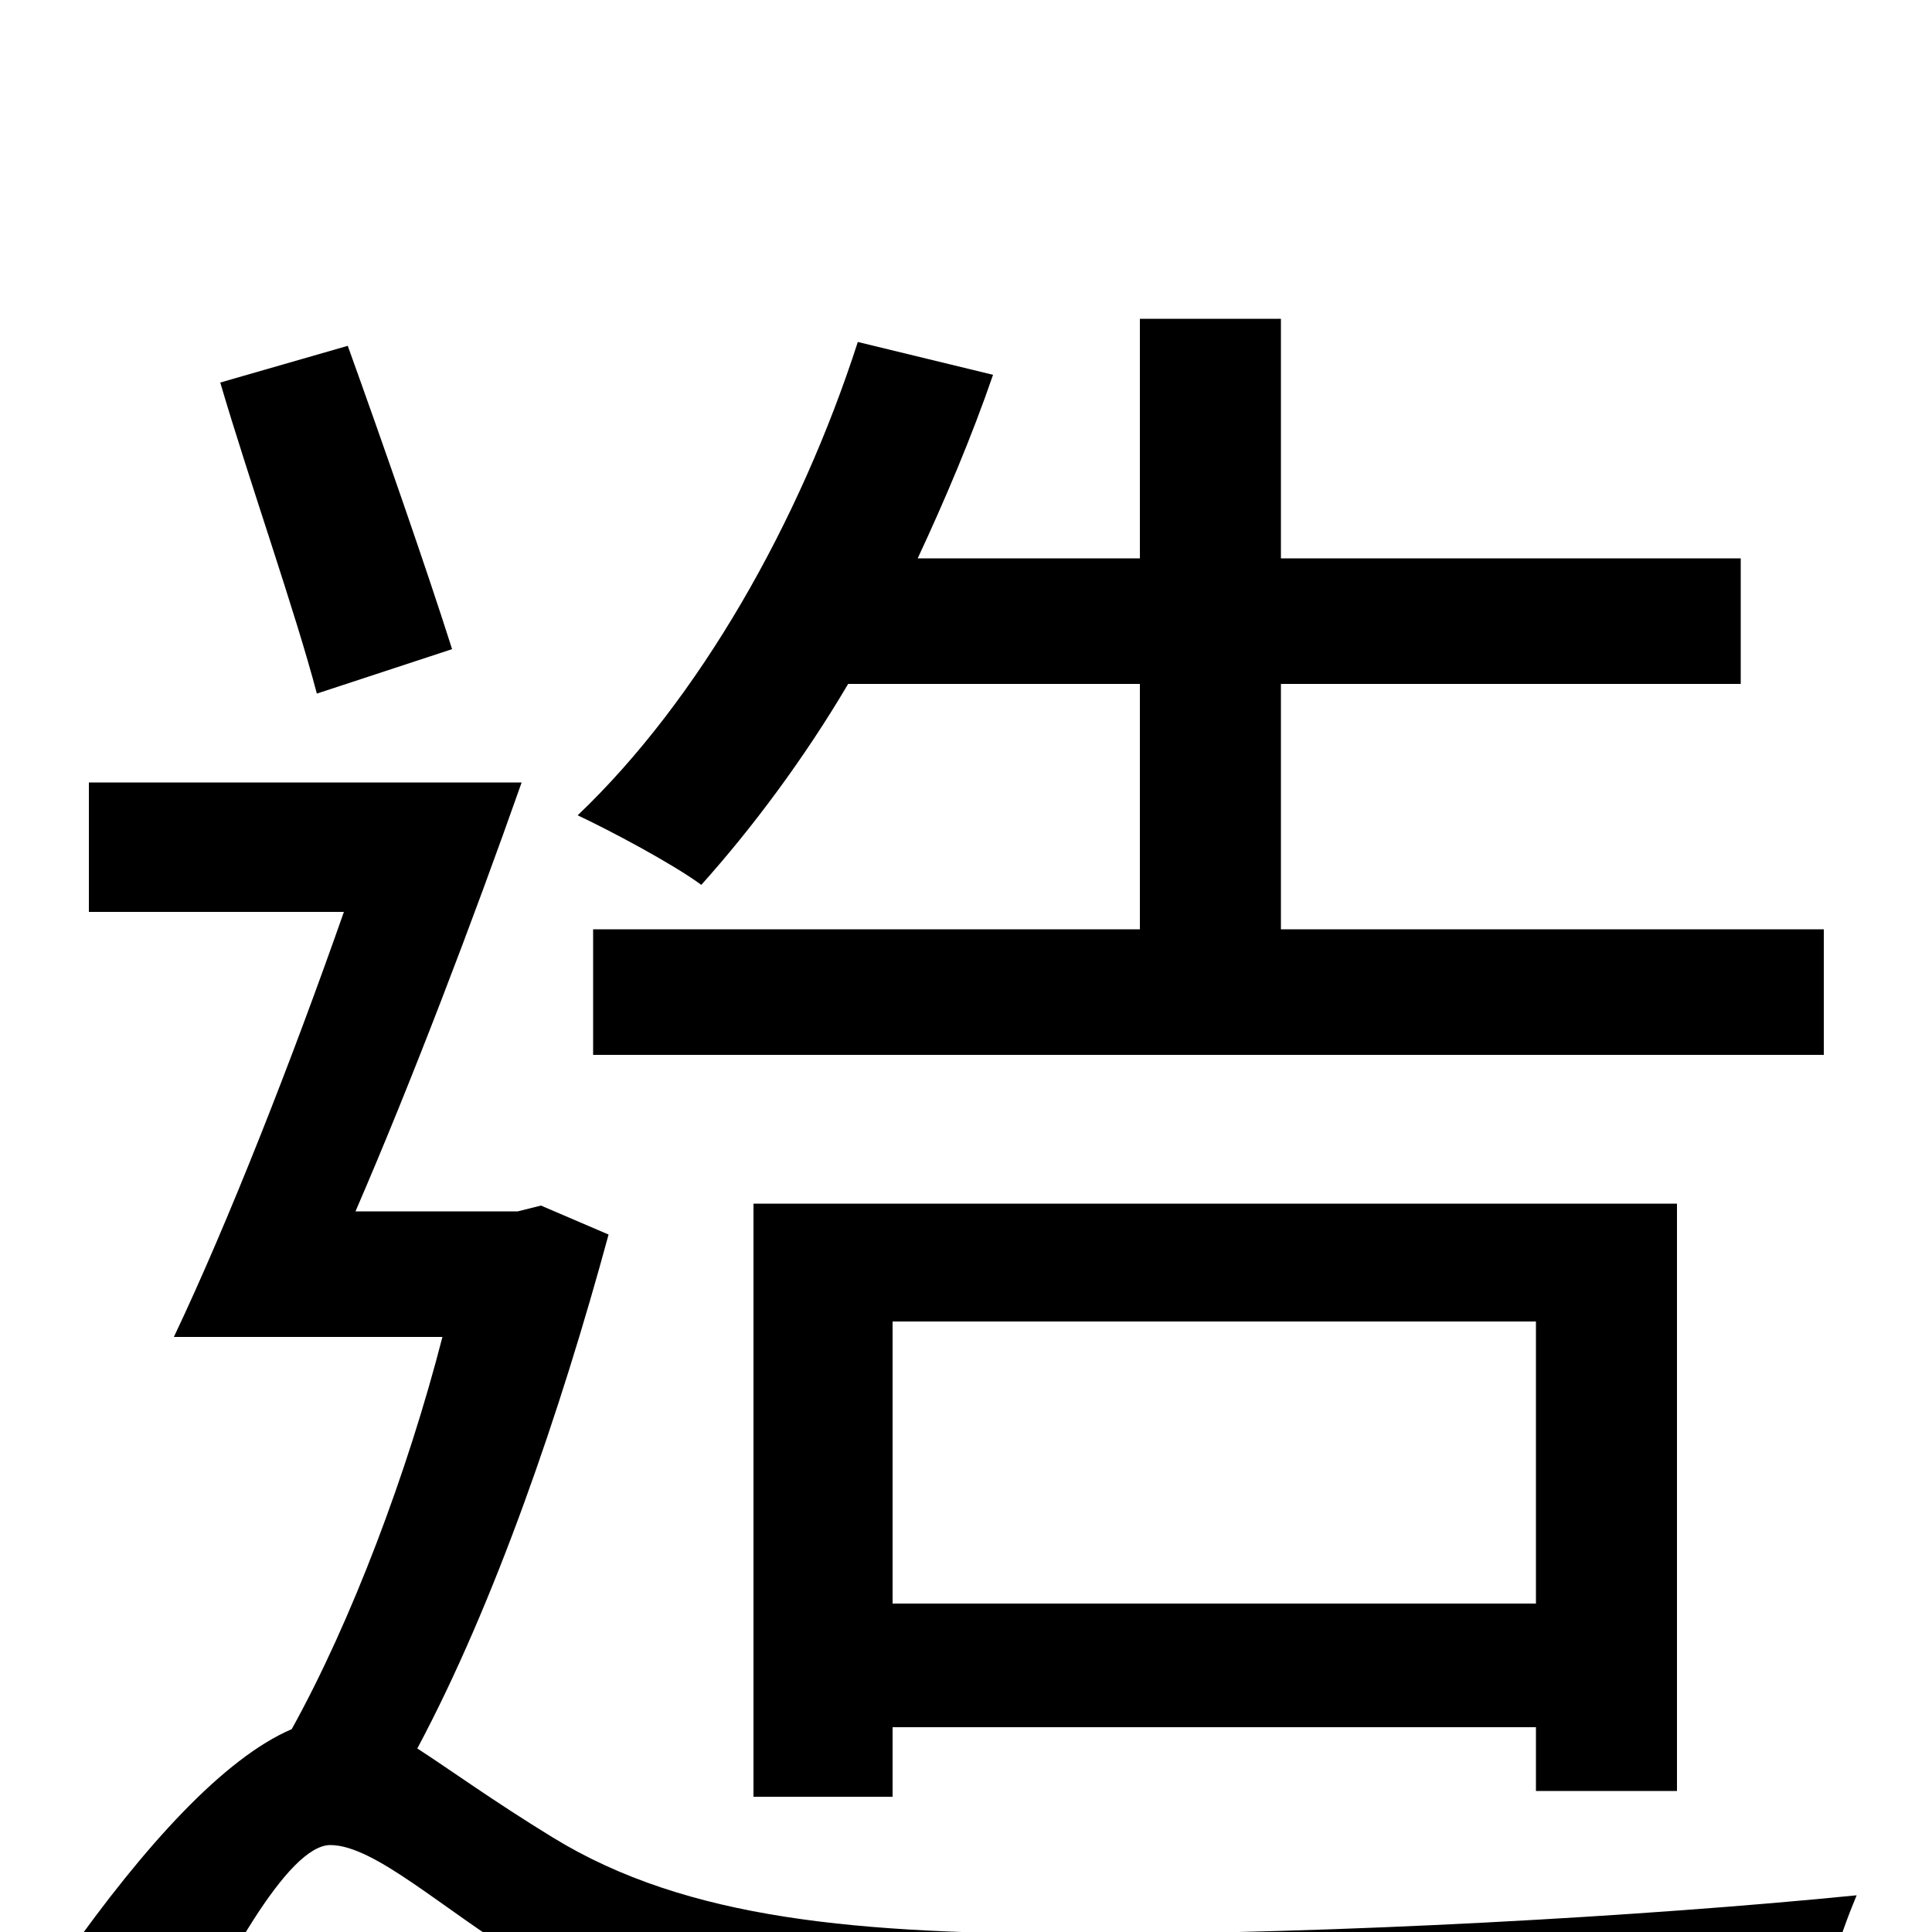 <svg xmlns="http://www.w3.org/2000/svg" viewBox="0 -1000 1000 1000">
	<path fill="#000000" d="M590 -646V-519H307V-454H944V-519H663V-646H901V-711H663V-835H590V-711H475C489 -741 503 -774 514 -806L444 -823C414 -730 362 -638 299 -578C316 -570 348 -553 363 -542C389 -571 416 -607 439 -646ZM462 -170V-316H795V-170ZM868 -73V-377H390V-70H462V-106H795V-73ZM234 -664C221 -705 198 -771 180 -821L114 -802C129 -751 153 -683 164 -641ZM280 -376L268 -373H184C213 -440 245 -524 270 -595H46V-528H178C151 -451 118 -367 90 -308H229C211 -238 182 -161 151 -105C116 -90 75 -45 34 13L85 81C115 17 149 -45 171 -45C194 -45 230 -11 270 13C344 57 430 68 561 68C679 68 865 62 940 57C941 35 953 0 961 -19C851 -8 690 1 563 1C445 1 356 -6 286 -49C255 -68 233 -84 216 -95C256 -170 290 -269 315 -361Z"/>
</svg>